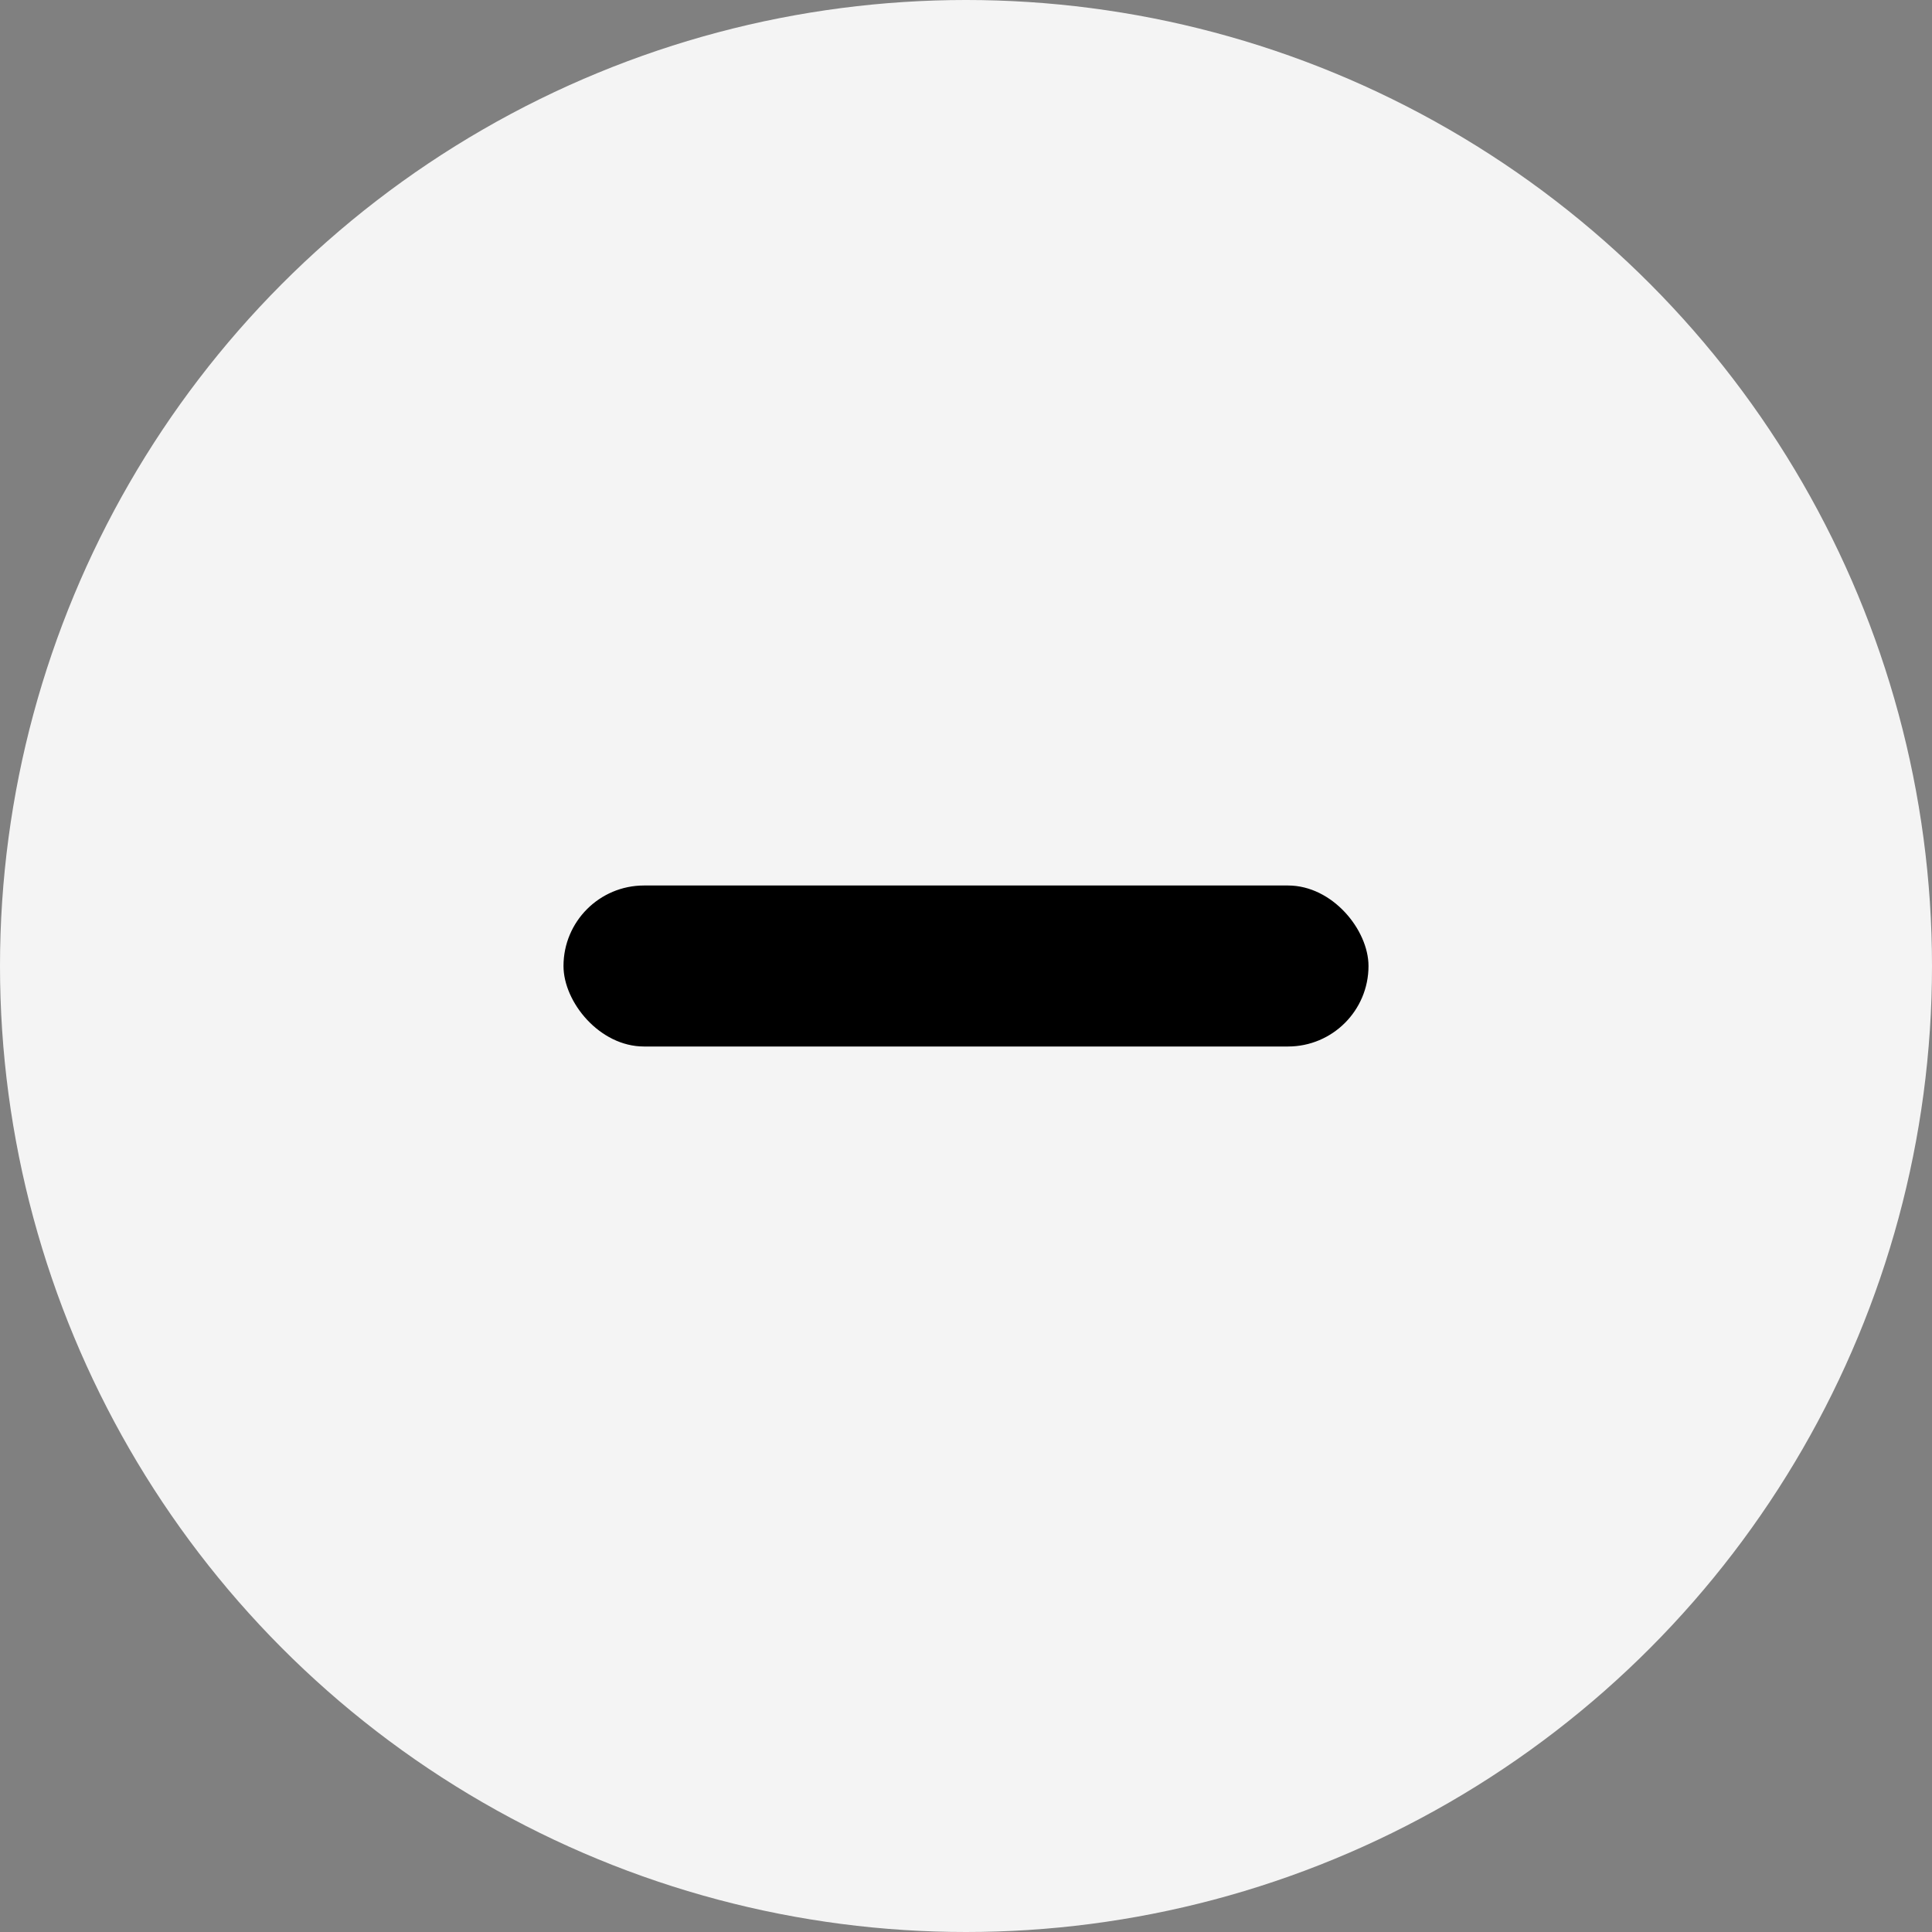 <svg width="24" height="24" viewBox="0 0 24 24" fill="none" xmlns="http://www.w3.org/2000/svg">
<rect x="0" y="0" width="24" height="24" fill="#808080" stroke="none"/>
<g id="Group 11887">
<circle id="Ellipse 1644" cx="12" cy="12" r="12" fill="#F4F4F4"/>
<rect id="Rectangle 7169" x="7" y="11" width="10" height="2" rx="1" fill="black"/>
</g>
</svg>
